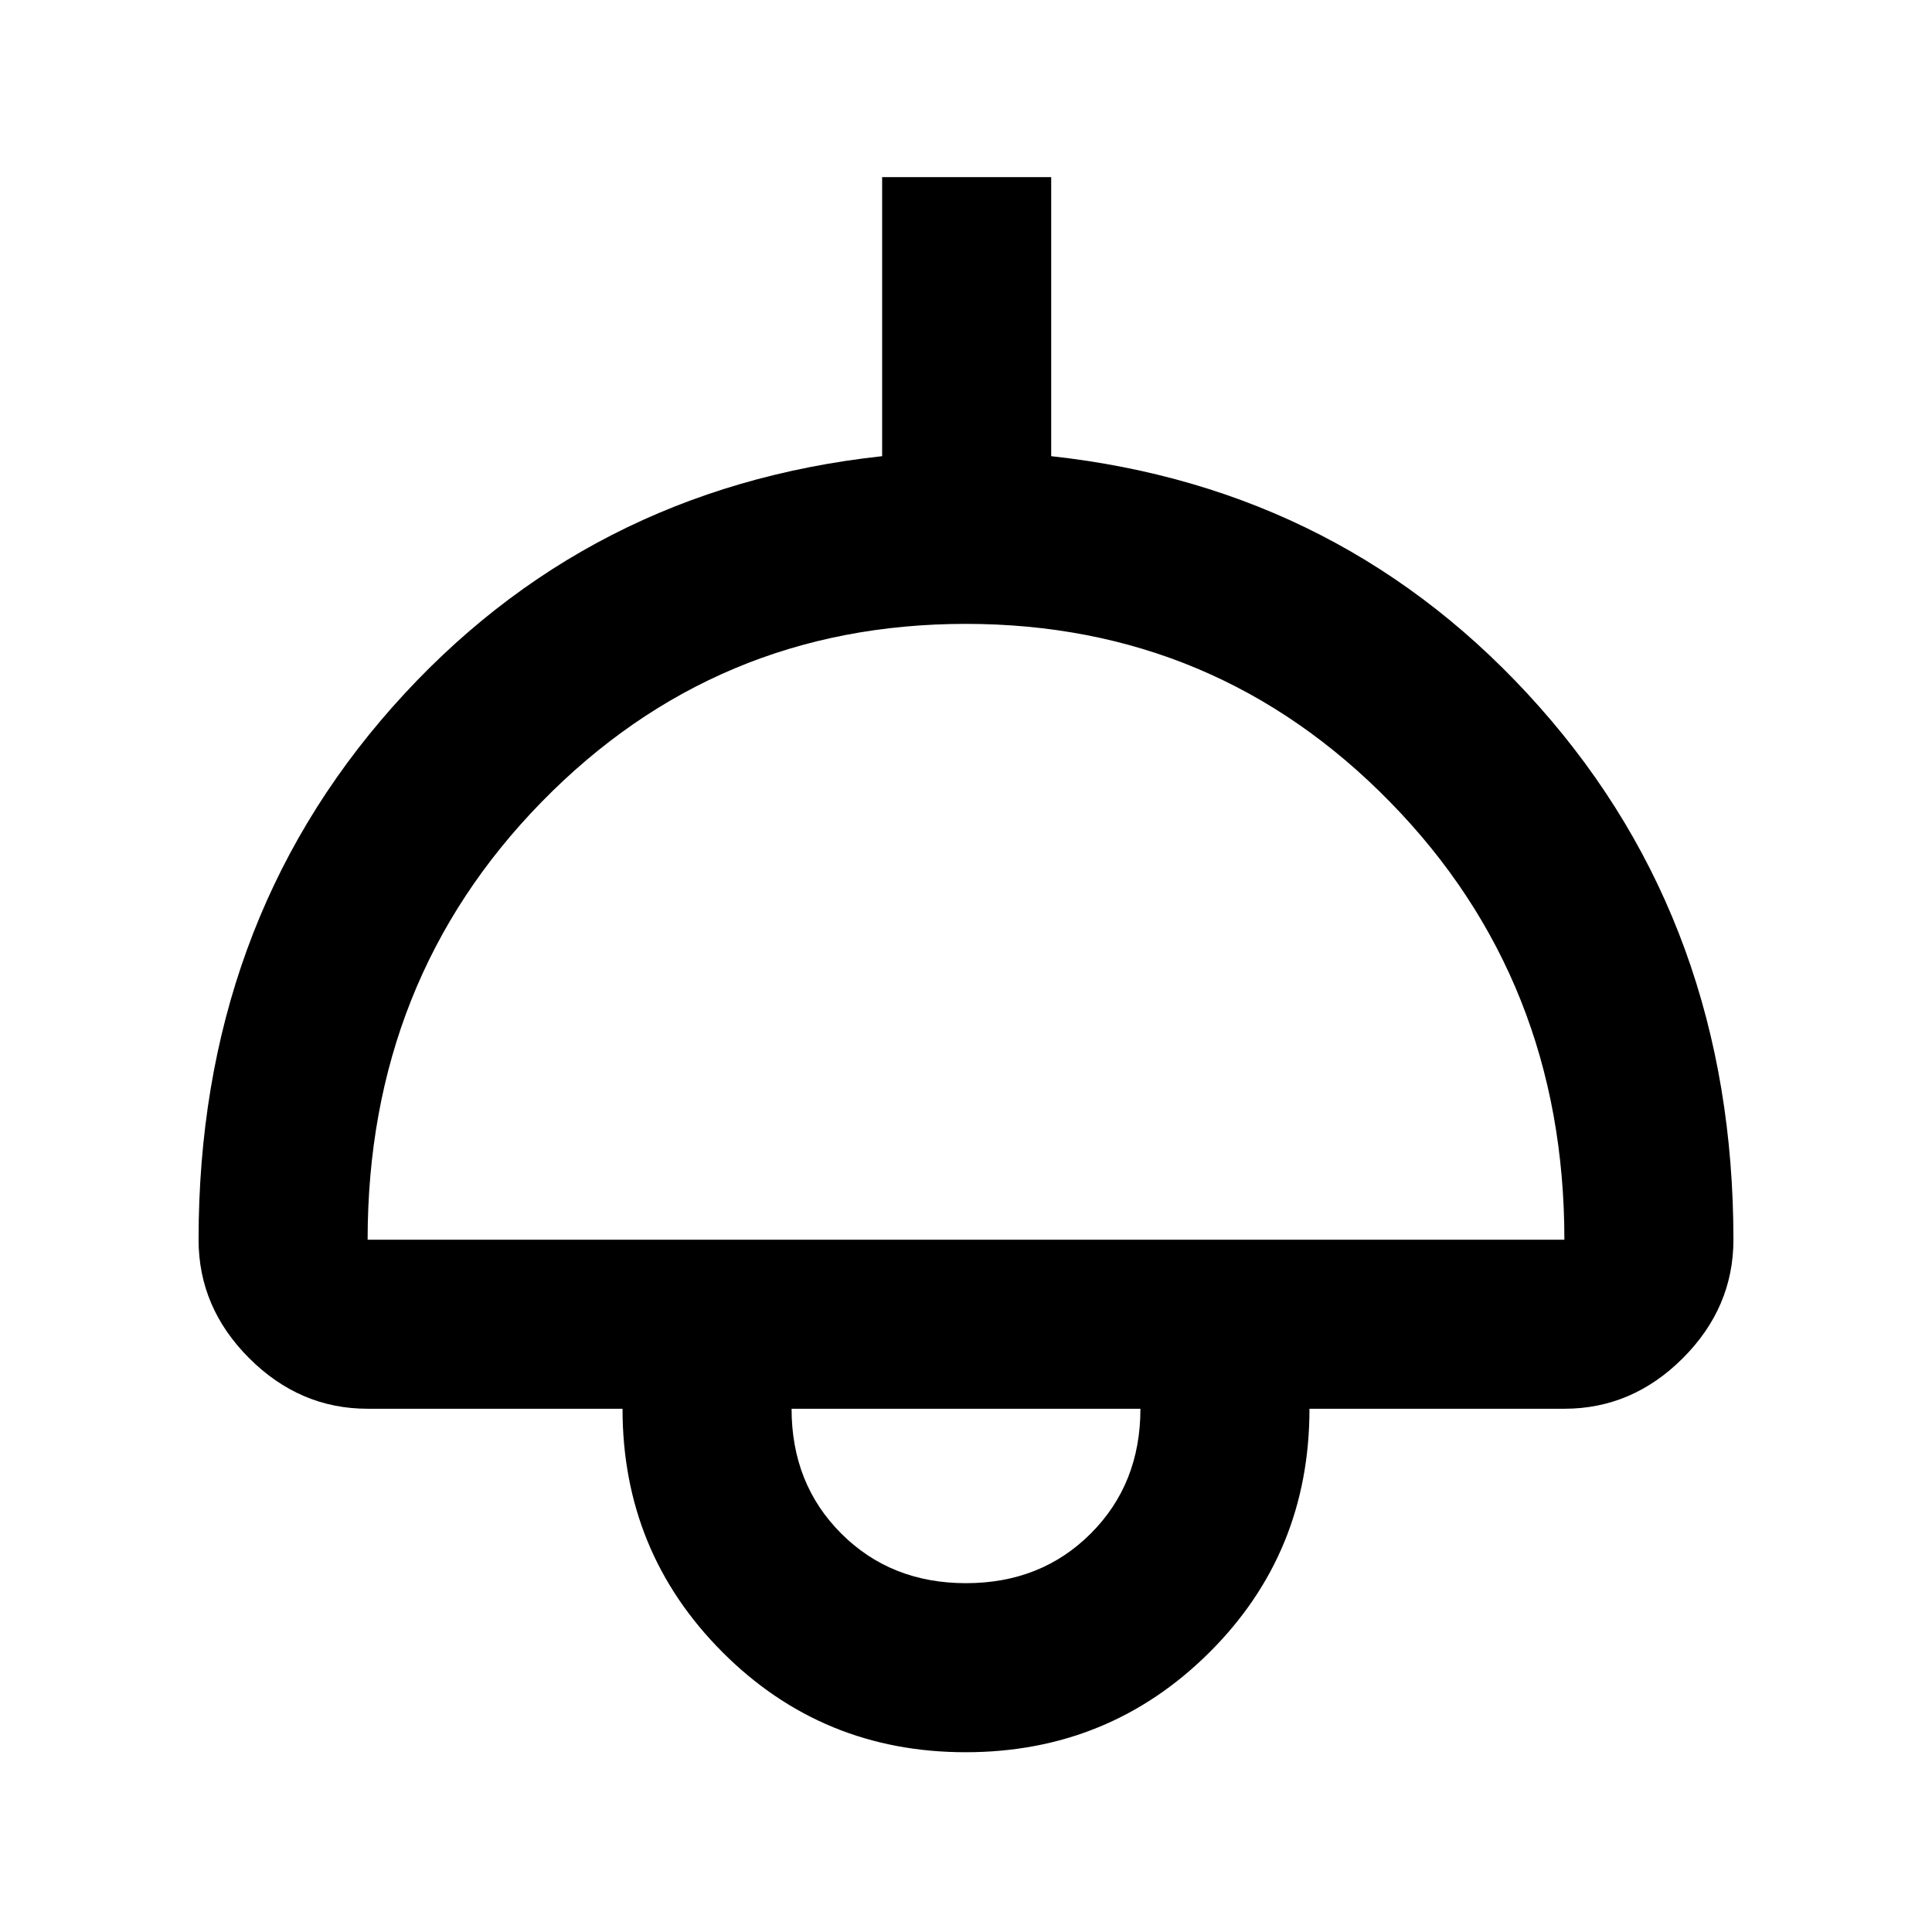 <svg xmlns="http://www.w3.org/2000/svg" height="40" viewBox="0 -960 960 960" width="40"><path d="M479.81-89.33q-71.23 0-120.86-49.76-49.62-49.76-49.62-120.91H182.67q-33.73 0-58.87-25.14Q98.67-310.27 98.67-344q0-156 96.33-264.67 96.33-108.66 243.33-124.66V-872h84v138.67q146.34 16 242.67 124.66Q861.33-500 861.33-344q0 33.73-25.13 58.86Q811.06-260 777.33-260H650.67q0 71.67-49.82 121.17-49.81 49.5-121.04 49.5ZM182.67-344h594.66q0-129-86.61-217.5Q604.1-650 479.89-650q-124.22 0-210.72 88.44-86.5 88.45-86.5 217.56ZM480-173.33q37.33 0 62-24.67t24.67-62H393.33q0 37.33 24.67 62t62 24.67Zm0-86.67Z"/></svg>